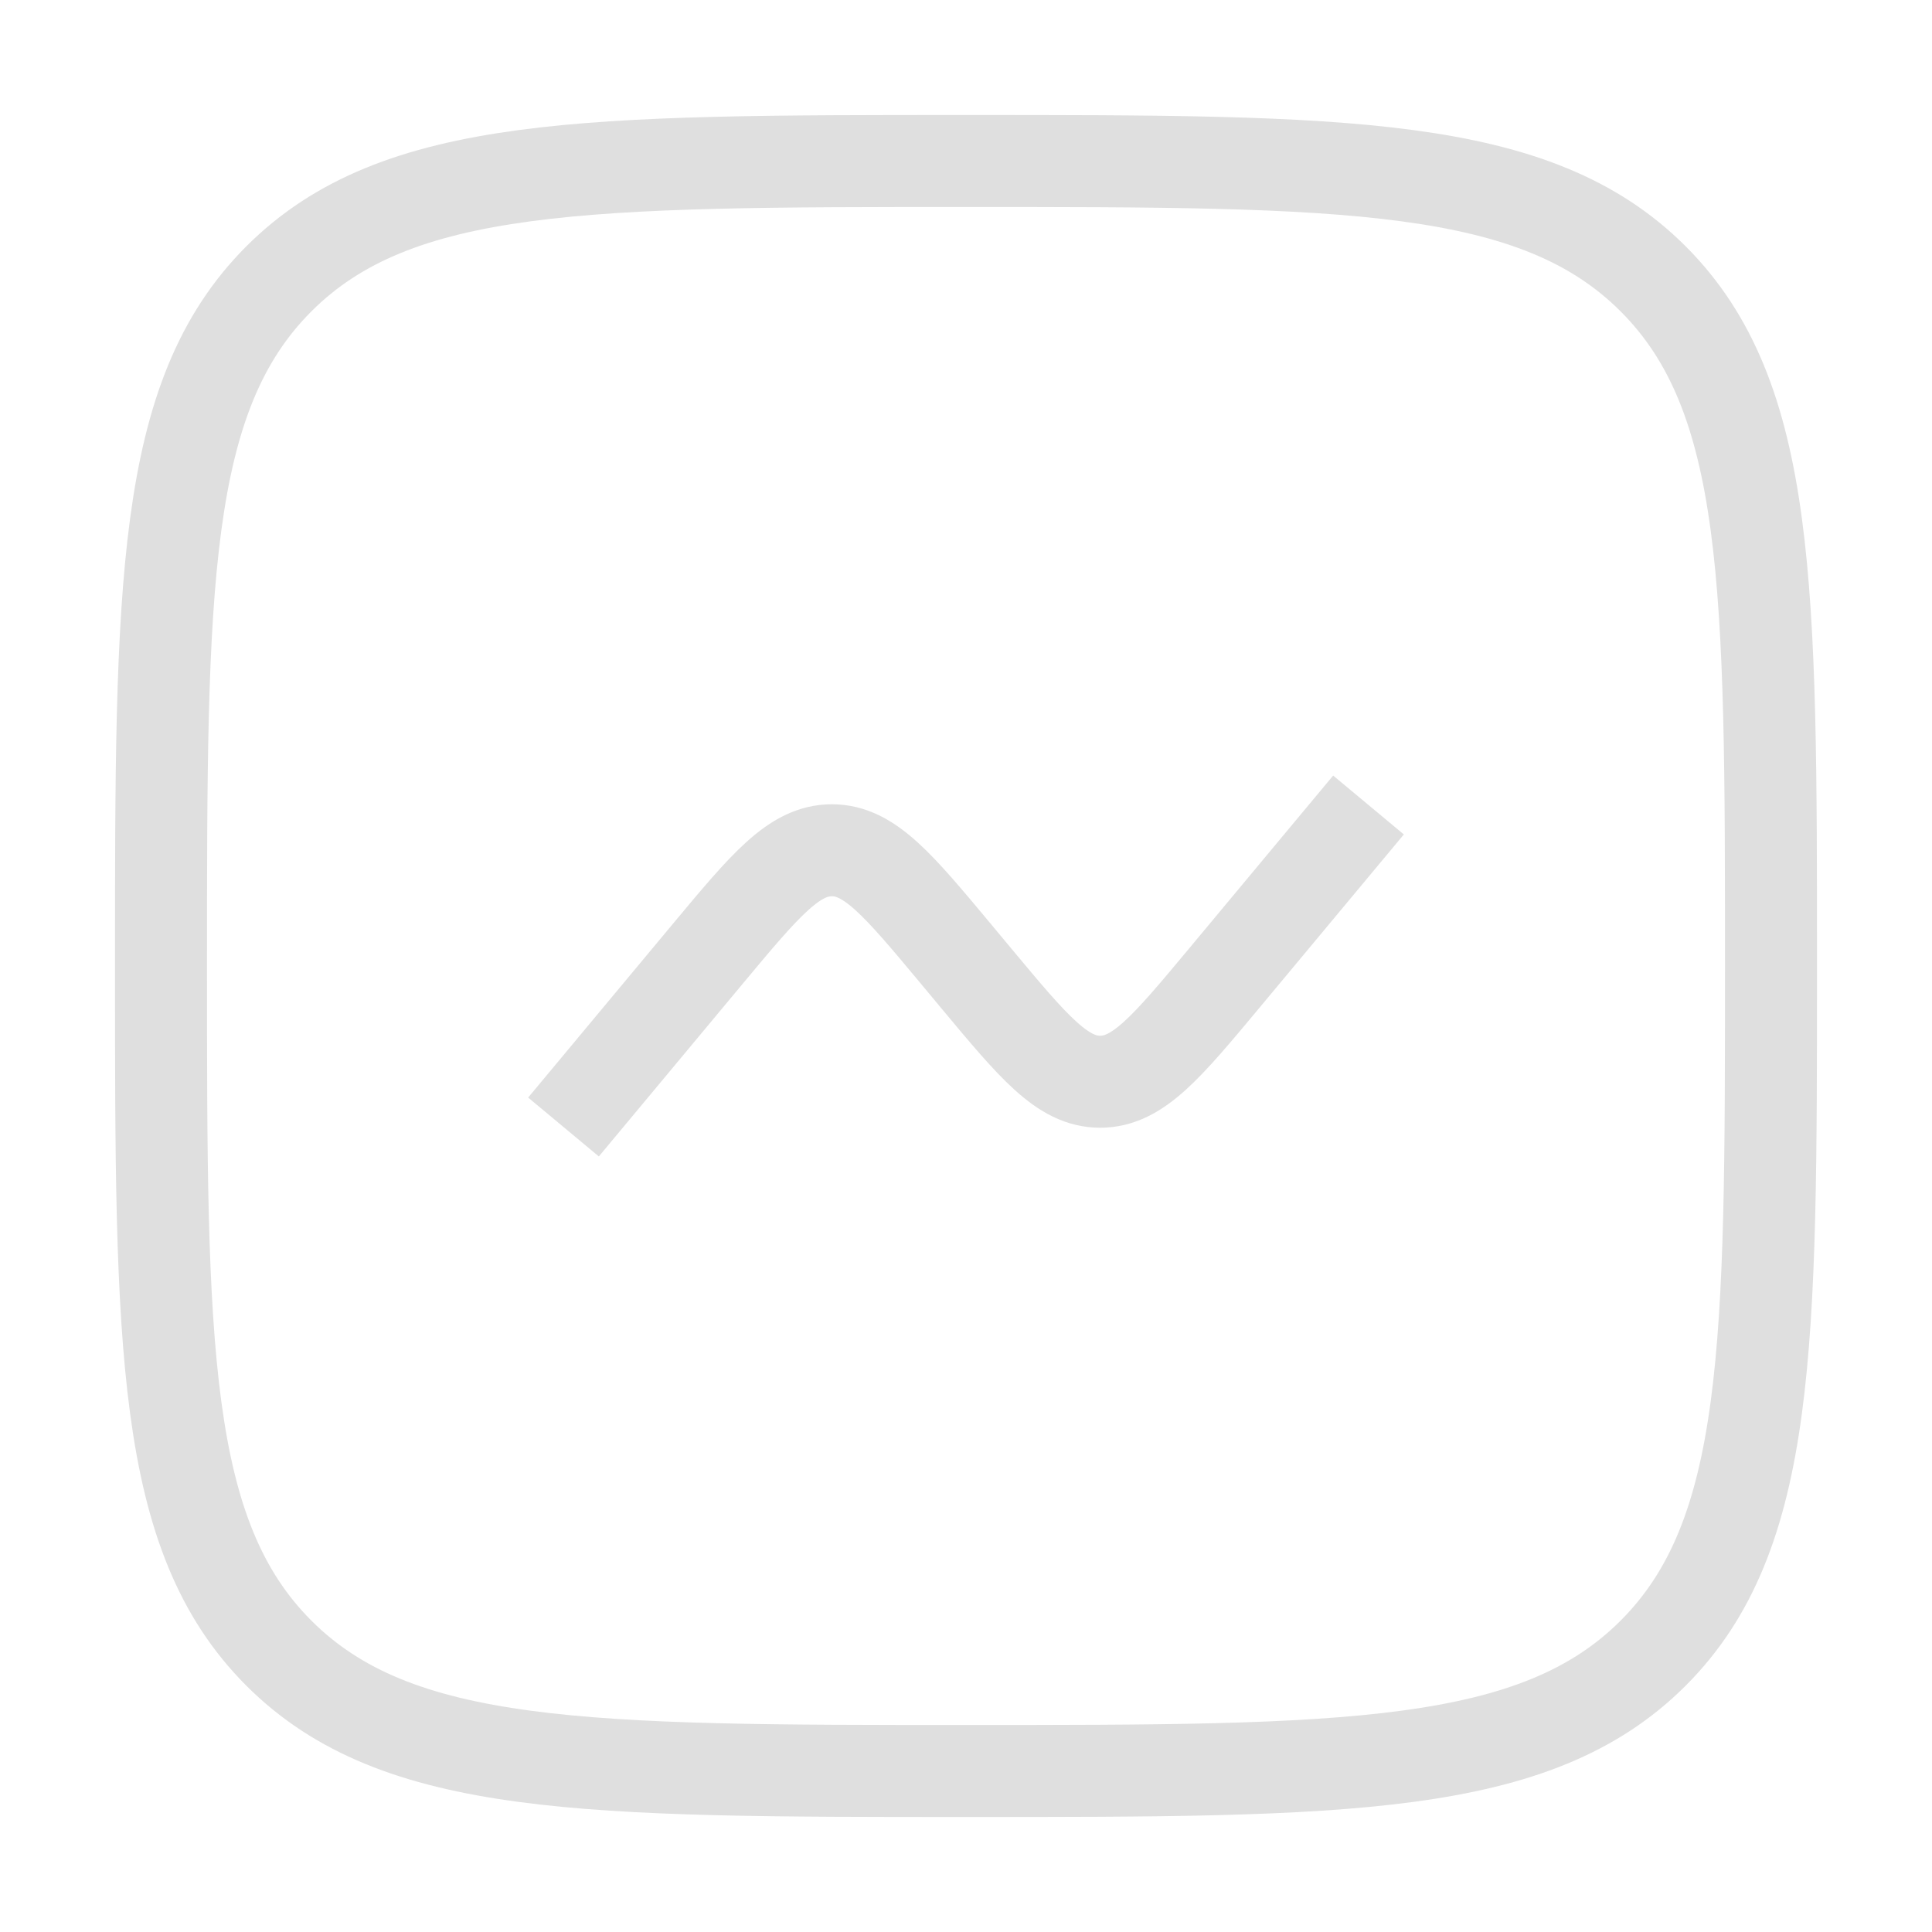                     <svg width="21" height="21" viewBox="0 0 21 21" fill="none" xmlns="http://www.w3.org/2000/svg">
                    <path d="M1.75 10.5C1.75 6.375 1.75 4.313 3.031 3.031C4.313 1.75 6.375 1.75 10.5 1.75C14.625 1.75 16.687 1.75 17.969 3.031C19.25 4.313 19.25 6.375 19.25 10.5C19.25 14.625 19.25 16.687 17.969 17.969C16.687 19.25 14.625 19.25 10.5 19.25C6.375 19.25 4.313 19.25 3.031 17.969C1.75 16.687 1.75 14.625 1.75 10.5Z" stroke="#DFDFDF" strokeWidth="1.5"/>
                    <path d="M6.125 12.25L7.697 10.363C8.32 9.616 8.632 9.242 9.042 9.242C9.451 9.242 9.763 9.616 10.386 10.363L10.614 10.637C11.237 11.384 11.549 11.758 11.958 11.758C12.368 11.758 12.68 11.384 13.303 10.637L14.875 8.75" stroke="#DFDFDF" strokeWidth="1.5" strokeLinecap="round"/>
                    </svg>